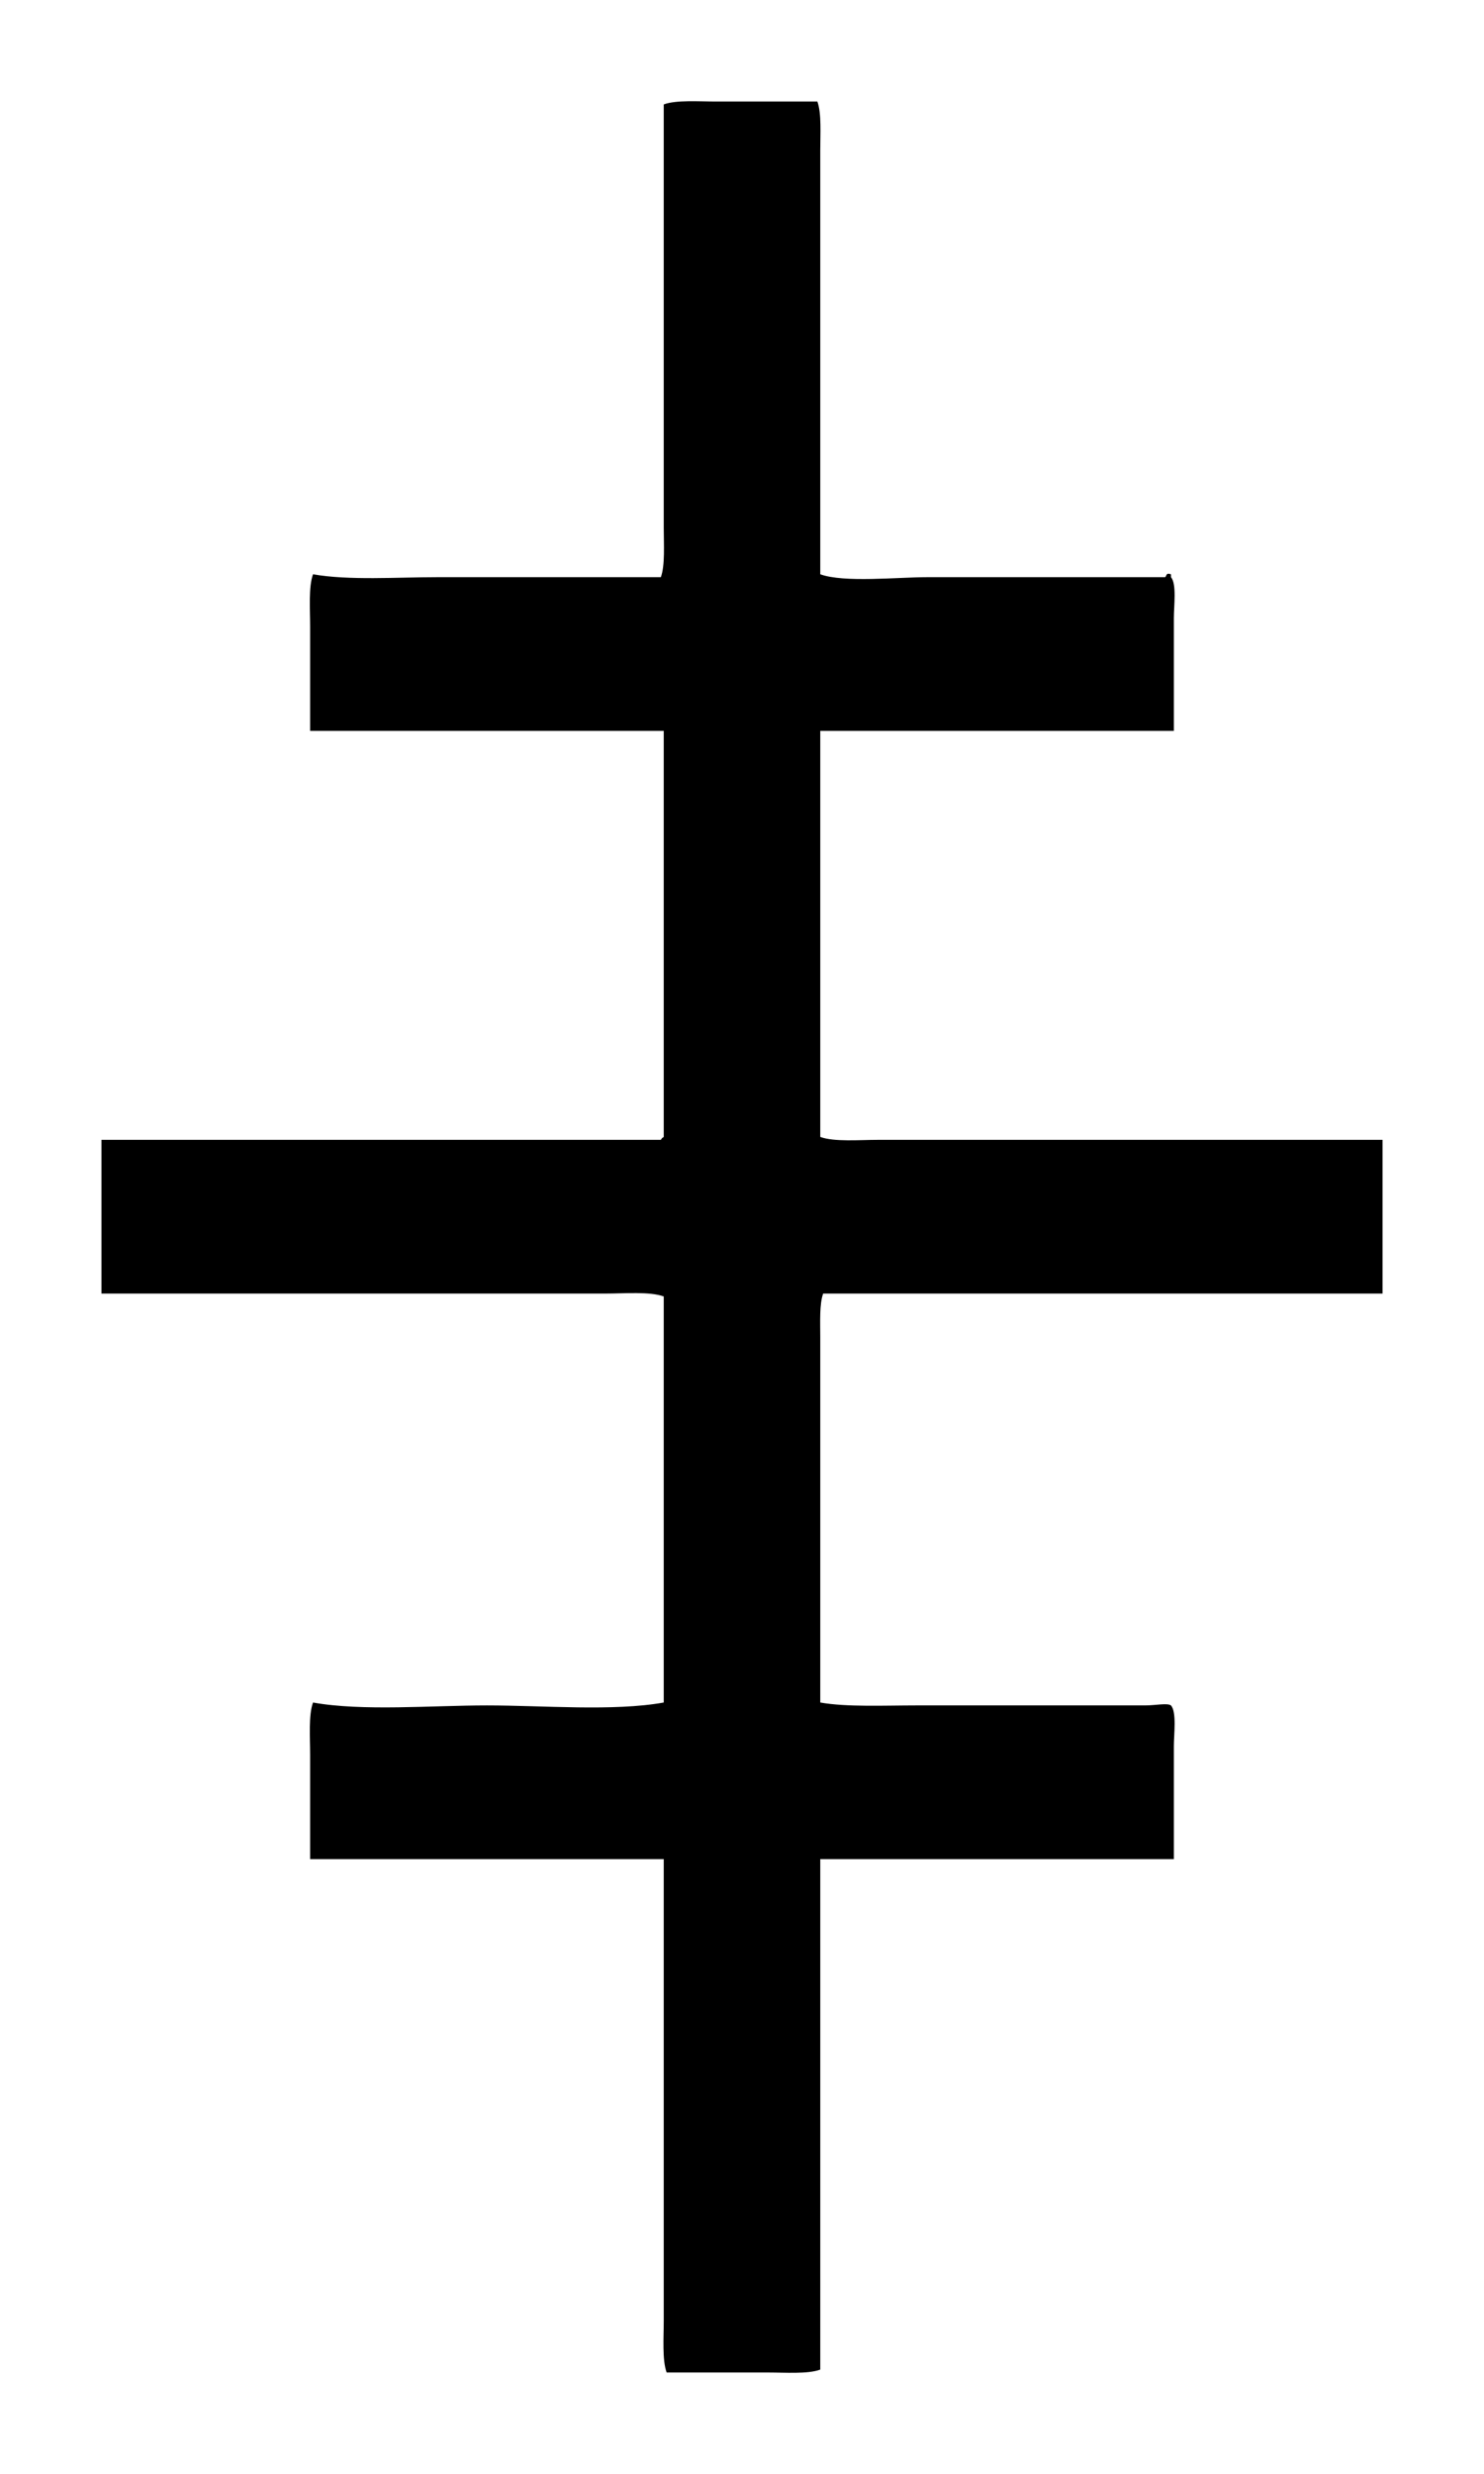 <?xml version="1.0" encoding="utf-8"?>
<!-- Generator: Adobe Illustrator 15.0.0, SVG Export Plug-In . SVG Version: 6.00 Build 0)  -->
<!DOCTYPE svg PUBLIC "-//W3C//DTD SVG 1.1//EN" "http://www.w3.org/Graphics/SVG/1.1/DTD/svg11.dtd">
<svg version="1.1" id="Layer_1" xmlns="http://www.w3.org/2000/svg" xmlns:xlink="http://www.w3.org/1999/xlink" x="0px" y="0px"
	 width="512px" height="853px" viewBox="0 0 512 853" enable-background="new 0 0 512 853" xml:space="preserve">
<path fill-rule="evenodd" clip-rule="evenodd" d="M405,252c-40.662,0-81.338,0-122,0c0,46.662,0,93.338,0,140
	c4.835,1.761,13.544,1,20,1c12.999,0,26.001,0,39,0c44.995,0,90.005,0,135,0c0,17.665,0,35.335,0,53c-64.327,0-128.673,0-193,0
	c-1.315,3.608-1,9.885-1,15c0,9.666,0,19.334,0,29c0,32.33,0,64.67,0,97c9.24,1.614,22.157,1,33,1c18.665,0,37.335,0,56,0
	c7.666,0,15.334,0,23,0c3.85-0.008,7.689-0.917,9,0c2.021,2.291,1,9.948,1,14c0,12.999,0,26.001,0,39c-40.662,0-81.338,0-122,0
	c0,58.661,0,117.339,0,176c-4.333,1.591-12.089,1-18,1c-11.666,0-23.334,0-35,0c-1.581-4.34-1-12.083-1-18c0-11.999,0-24.001,0-36
	c0-40.996,0-82.004,0-123c-40.663,0-81.337,0-122,0c0-11.999,0-24.001,0-36c0-5.91-0.594-13.67,1-18c16.995,3.067,41.073,1,60,1
	c19.237,0,43.705,2.111,61-1c0-46.662,0-93.338,0-140c-4.835-1.761-13.544-1-20-1c-12.999,0-26.001,0-39,0c-44.996,0-90.004,0-135,0
	c0-17.665,0-35.335,0-53c64.327,0,128.673,0,193,0c0.844-1.135-0.127-0.146,1-1c0-46.662,0-93.338,0-140c-40.663,0-81.337,0-122,0
	c0-11.999,0-24.001,0-36c0-5.91-0.594-13.669,1-18c12.283,2.187,29.04,1,43,1c25.664,0,51.336,0,77,0c1.492-4.094,1-11.352,1-17
	c0-10.999,0-22.001,0-33c0-37.663,0-75.337,0-113c4.333-1.59,12.088-1,18-1c11.665,0,23.335,0,35,0c1.492,4.094,1,11.352,1,17
	c0,10.999,0,22.001,0,33c0,37.663,0,75.337,0,113c8.141,2.97,26.615,1,37,1c27.331,0,54.669,0,82,0c0.579-0.417,0.146-1.633,2-1
	c0,0.333,0,0.667,0,1c2.021,2.292,1,9.948,1,14C405,225.999,405,239.001,405,252z"/>
</svg>
